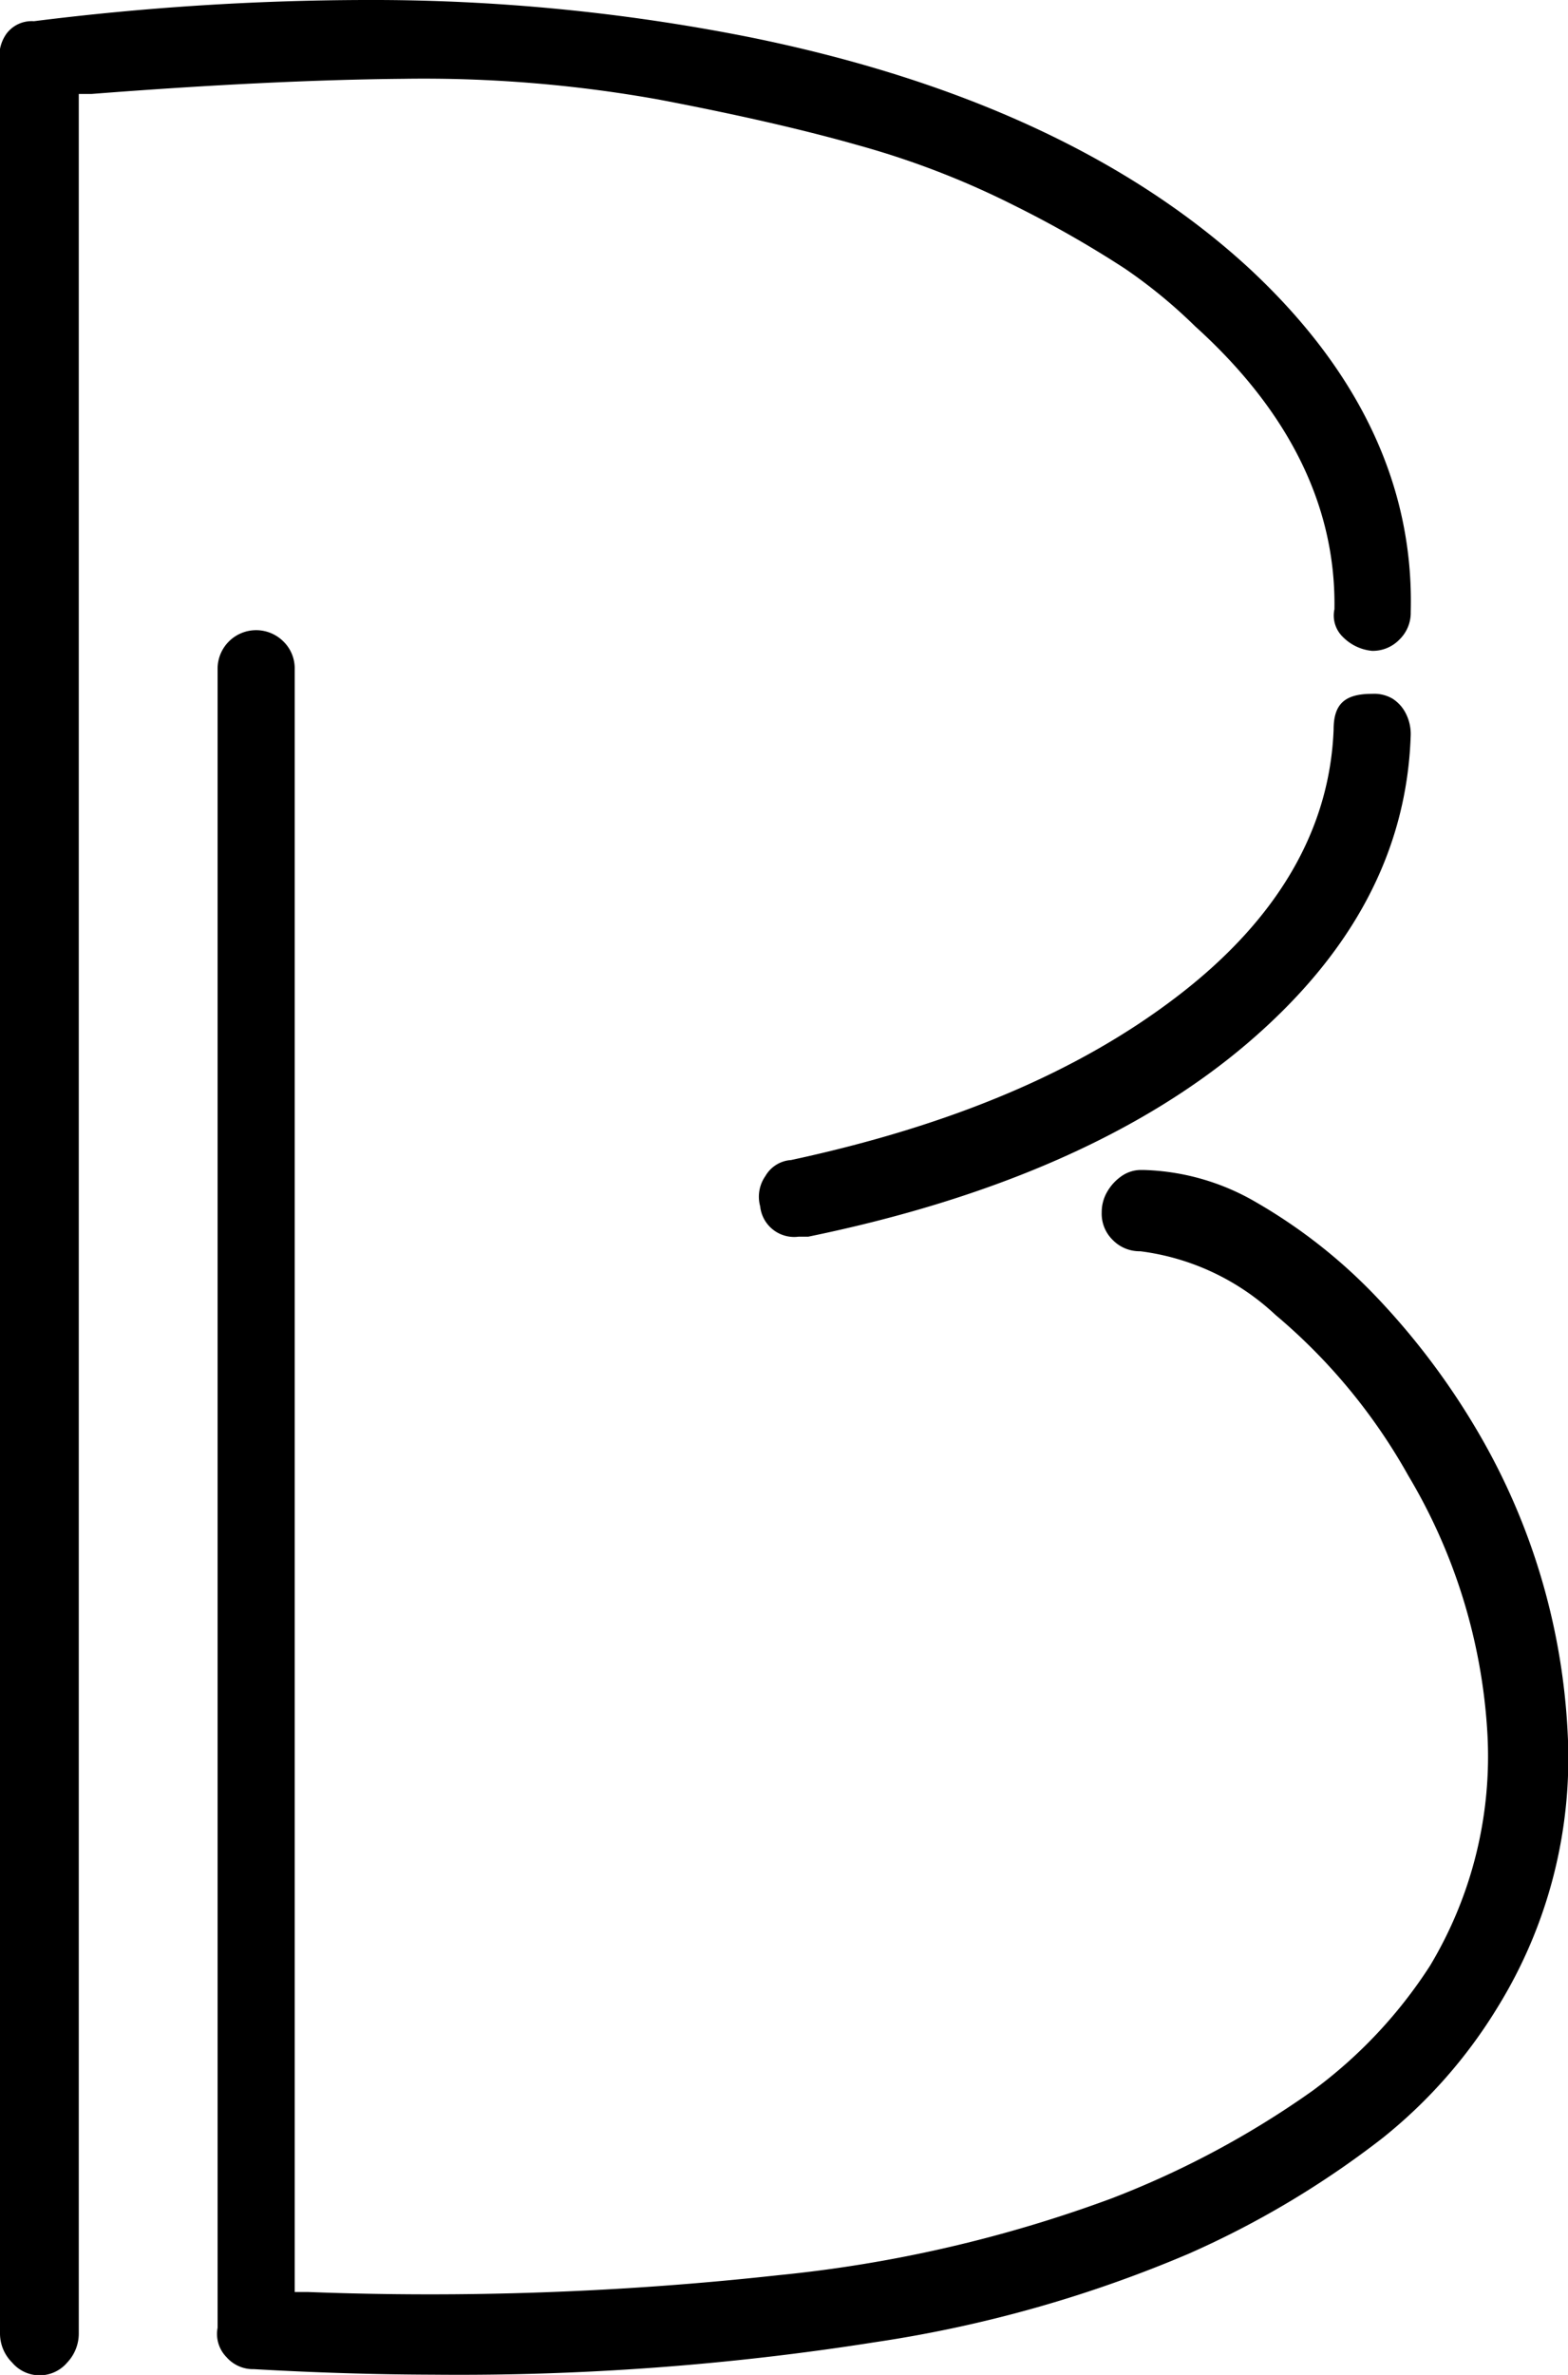 <svg xmlns="http://www.w3.org/2000/svg" width="56.93" height="86.19" viewBox="0 0 56.93 86.19">
  <g id="Calque_2" data-name="Calque 2">
    <g id="Calque_1_-_copie" data-name="Calque 1 - copie">
      <g>
        <path d="M51.22,26.66a1.65,1.65,0,0,0-.19-.79,1.35,1.35,0,0,0-.48-.52,1.32,1.32,0,0,0-.73-.17c-1,0-1.4.37-1.4,1.3v0c-.14,3.6-2,6.84-5.6,9.62s-8.25,4.74-14.1,6a1.16,1.16,0,0,0-.93.58,1.31,1.31,0,0,0-.19,1.1A1.24,1.24,0,0,0,29,44.88h.35c6.72-1.38,12.08-3.73,15.92-7S51.09,30.89,51.22,26.66Z"/>
        <path d="M50.2,77.59a18.17,18.17,0,0,0,4.19-4.77,17.19,17.19,0,0,0,2.53-9.88A23.9,23.9,0,0,0,53.68,52a26.51,26.51,0,0,0-3.77-5,19.42,19.42,0,0,0-4.29-3.36,8.55,8.55,0,0,0-4.1-1.18h-.1a1.23,1.23,0,0,0-.68.21,1.75,1.75,0,0,0-.54.58A1.47,1.47,0,0,0,40,44a1.33,1.33,0,0,0,.4,1,1.36,1.36,0,0,0,1,.41,8.79,8.79,0,0,1,4.91,2.31,21,21,0,0,1,4.82,5.83A20.52,20.52,0,0,1,54,62.85a14.76,14.76,0,0,1-2.08,8.49,17.15,17.15,0,0,1-4.27,4.54,33.2,33.2,0,0,1-7.31,3.91,48.58,48.58,0,0,1-12.08,2.78,115.45,115.45,0,0,1-17.08.61l-.48,0V24.28a1.36,1.36,0,0,0-.41-1,1.4,1.4,0,0,0-2.39,1v60.2a1.2,1.2,0,0,0,.32,1.06,1.28,1.28,0,0,0,1,.44q3.31.19,6.5.2A97,97,0,0,0,31.78,85a46.41,46.41,0,0,0,11.38-3.21A33.5,33.5,0,0,0,50.2,77.59Z"/>
        <path d="M.44,85.74a1.31,1.31,0,0,0,2,0,1.53,1.53,0,0,0,.42-1.06V3.41l.46,0c4.25-.33,8.06-.52,11.33-.55a48.35,48.35,0,0,1,9.25.75c2.84.54,5.29,1.1,7.29,1.67a30.74,30.74,0,0,1,5.64,2.18,39.76,39.76,0,0,1,4,2.28,18.63,18.63,0,0,1,2.56,2.1c3.42,3.09,5.12,6.54,5.06,10.27a1.08,1.08,0,0,0,.3,1,1.72,1.72,0,0,0,1.06.51h0a1.34,1.34,0,0,0,1-.41,1.35,1.35,0,0,0,.41-1c.12-4.58-1.87-8.79-5.94-12.54-4.38-4-10.46-6.78-18.06-8.32A70.35,70.35,0,0,0,13.23,0a98,98,0,0,0-12,.77,1.14,1.14,0,0,0-1,.46A1.42,1.42,0,0,0,0,2.31V84.68A1.49,1.49,0,0,0,.44,85.74Z"/>
      </g>
    </g>
  </g>
</svg>
